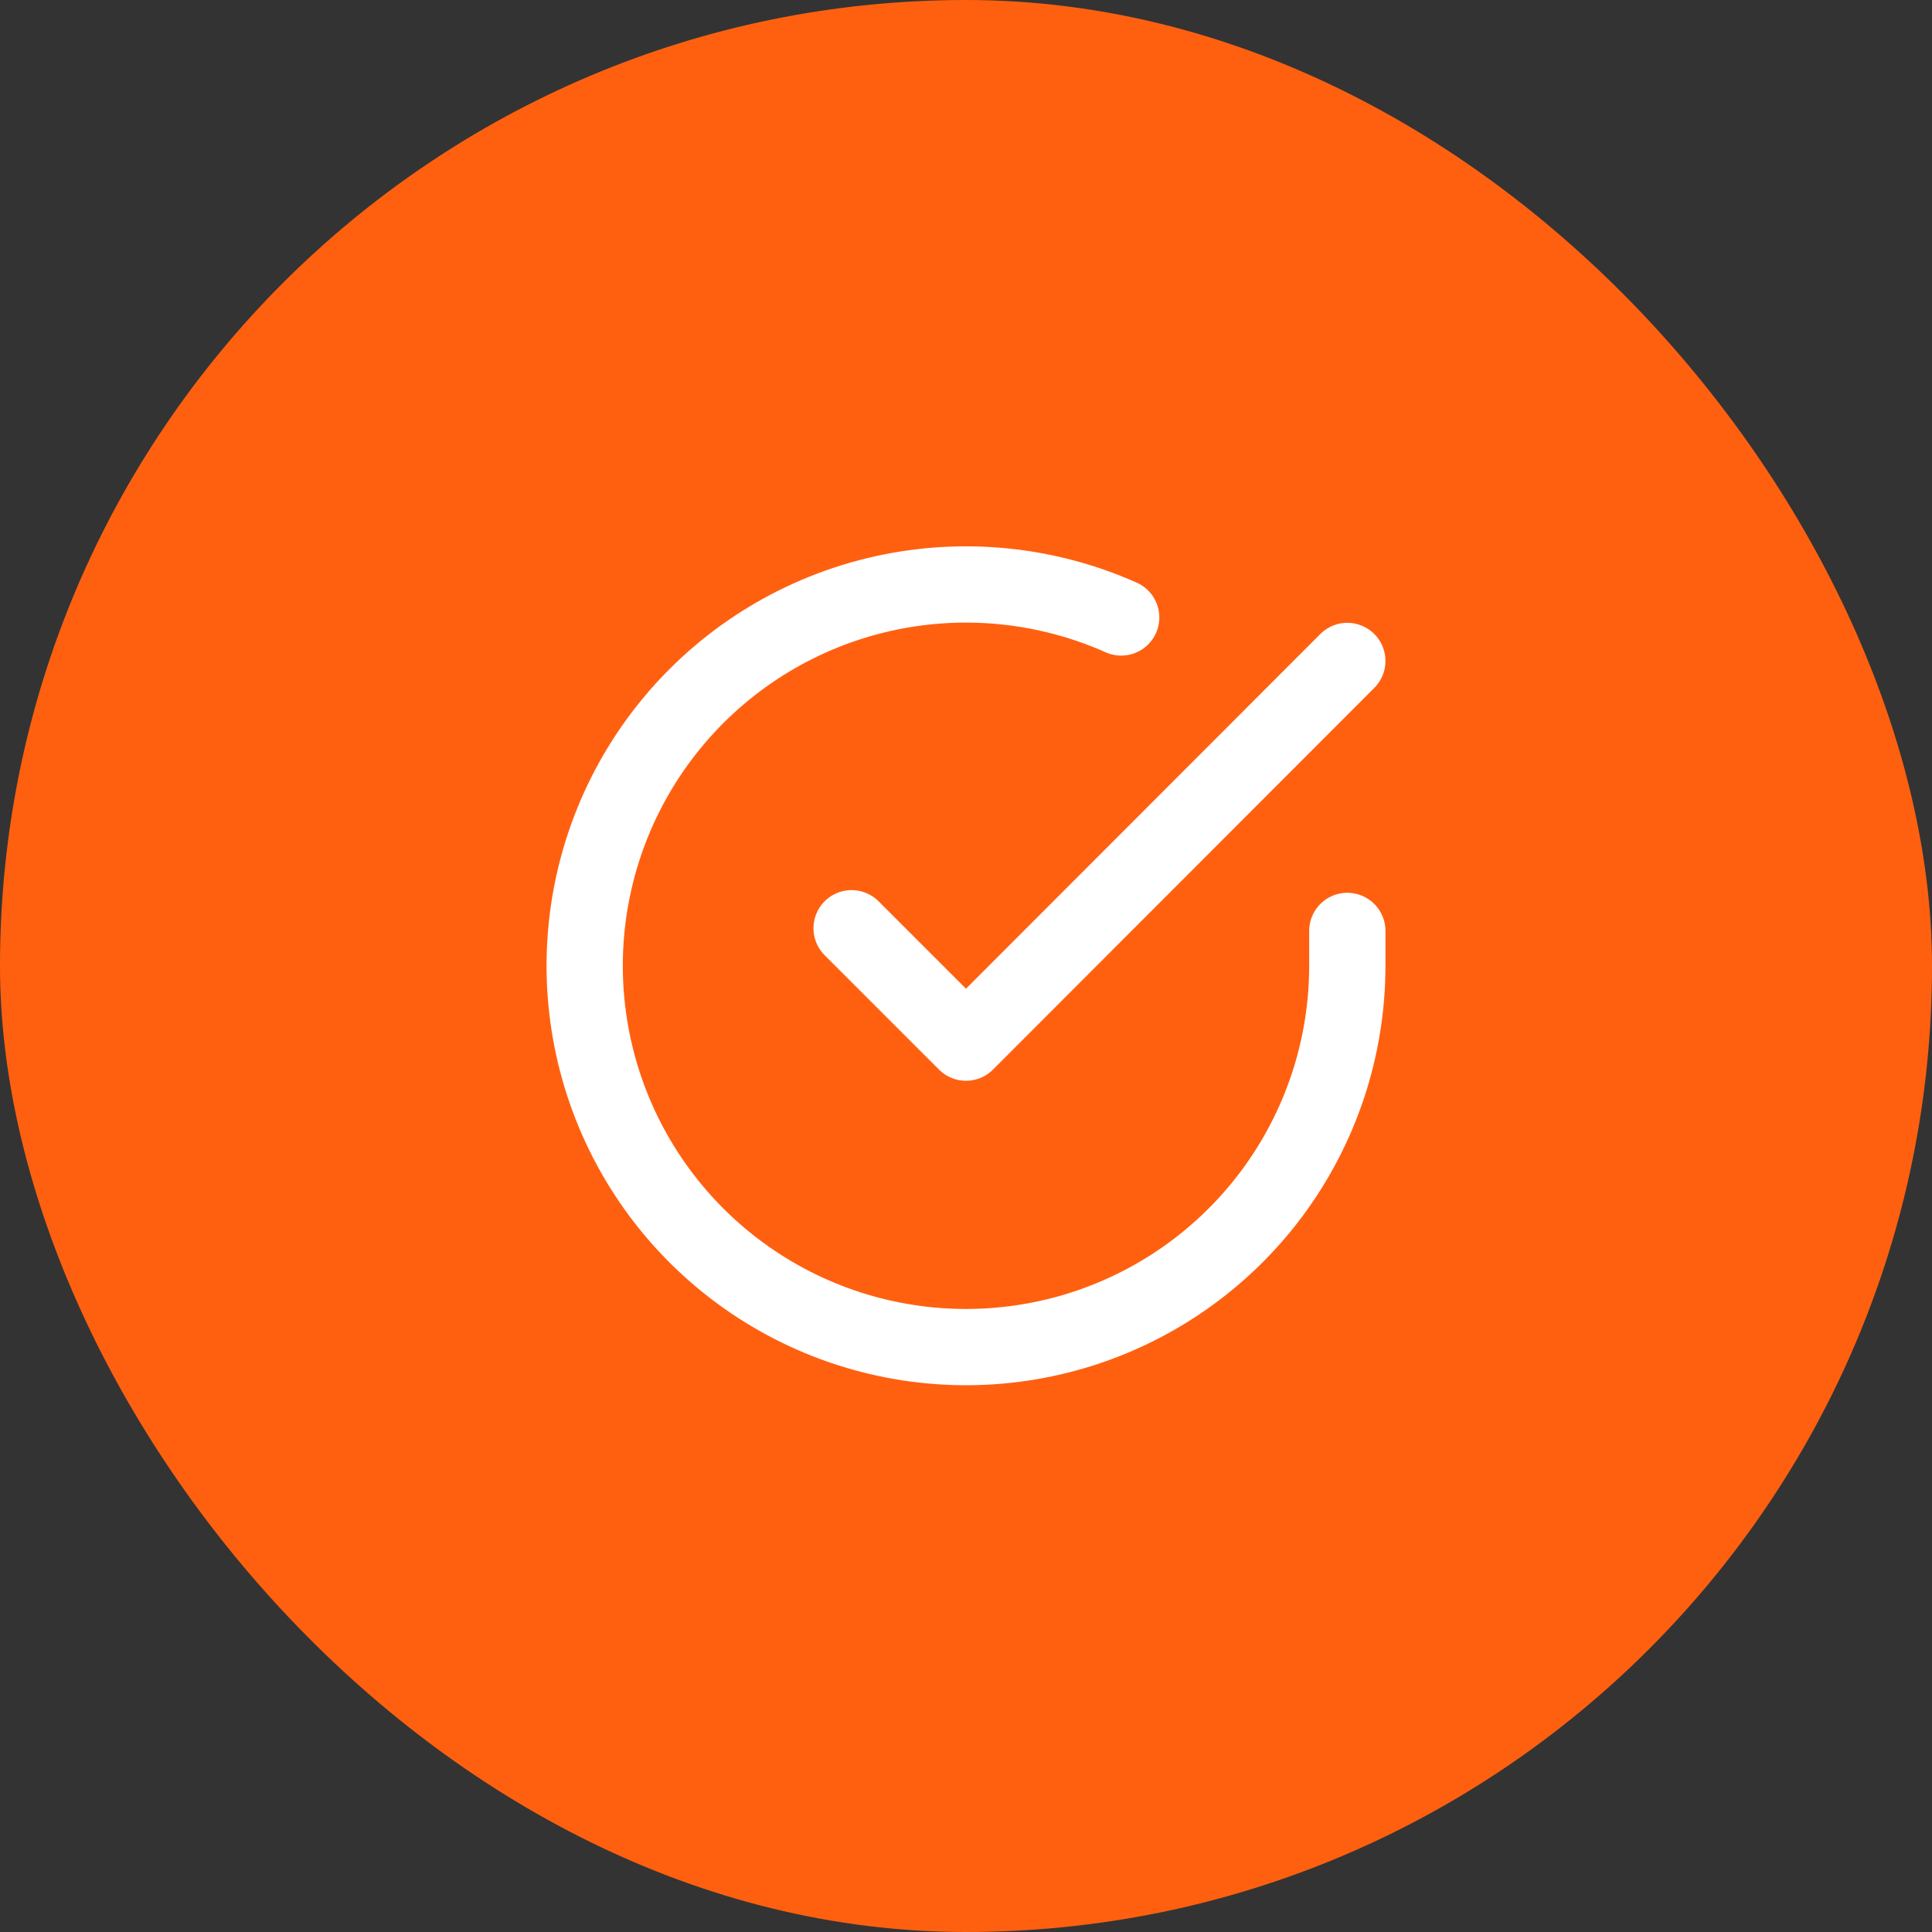 <svg width="76" height="76" viewBox="0 0 76 76" fill="none" xmlns="http://www.w3.org/2000/svg">
<rect x="0" y="0" width="76" height="76" fill="#333333" stroke="none"/>
<rect width="76" height="76" rx="38" fill="#FF6010"/>
<path d="M53 36.62V38C52.998 41.235 51.951 44.382 50.014 46.973C48.077 49.563 45.355 51.459 42.253 52.376C39.151 53.293 35.836 53.183 32.802 52.062C29.767 50.941 27.177 48.869 25.416 46.156C23.656 43.442 22.82 40.232 23.032 37.005C23.245 33.777 24.496 30.704 26.597 28.246C28.699 25.787 31.539 24.073 34.694 23.36C37.849 22.647 41.15 22.974 44.105 24.29M53 26L38 41.015L33.5 36.515" stroke="white" stroke-width="3" stroke-linecap="round" stroke-linejoin="round"/>
</svg>
